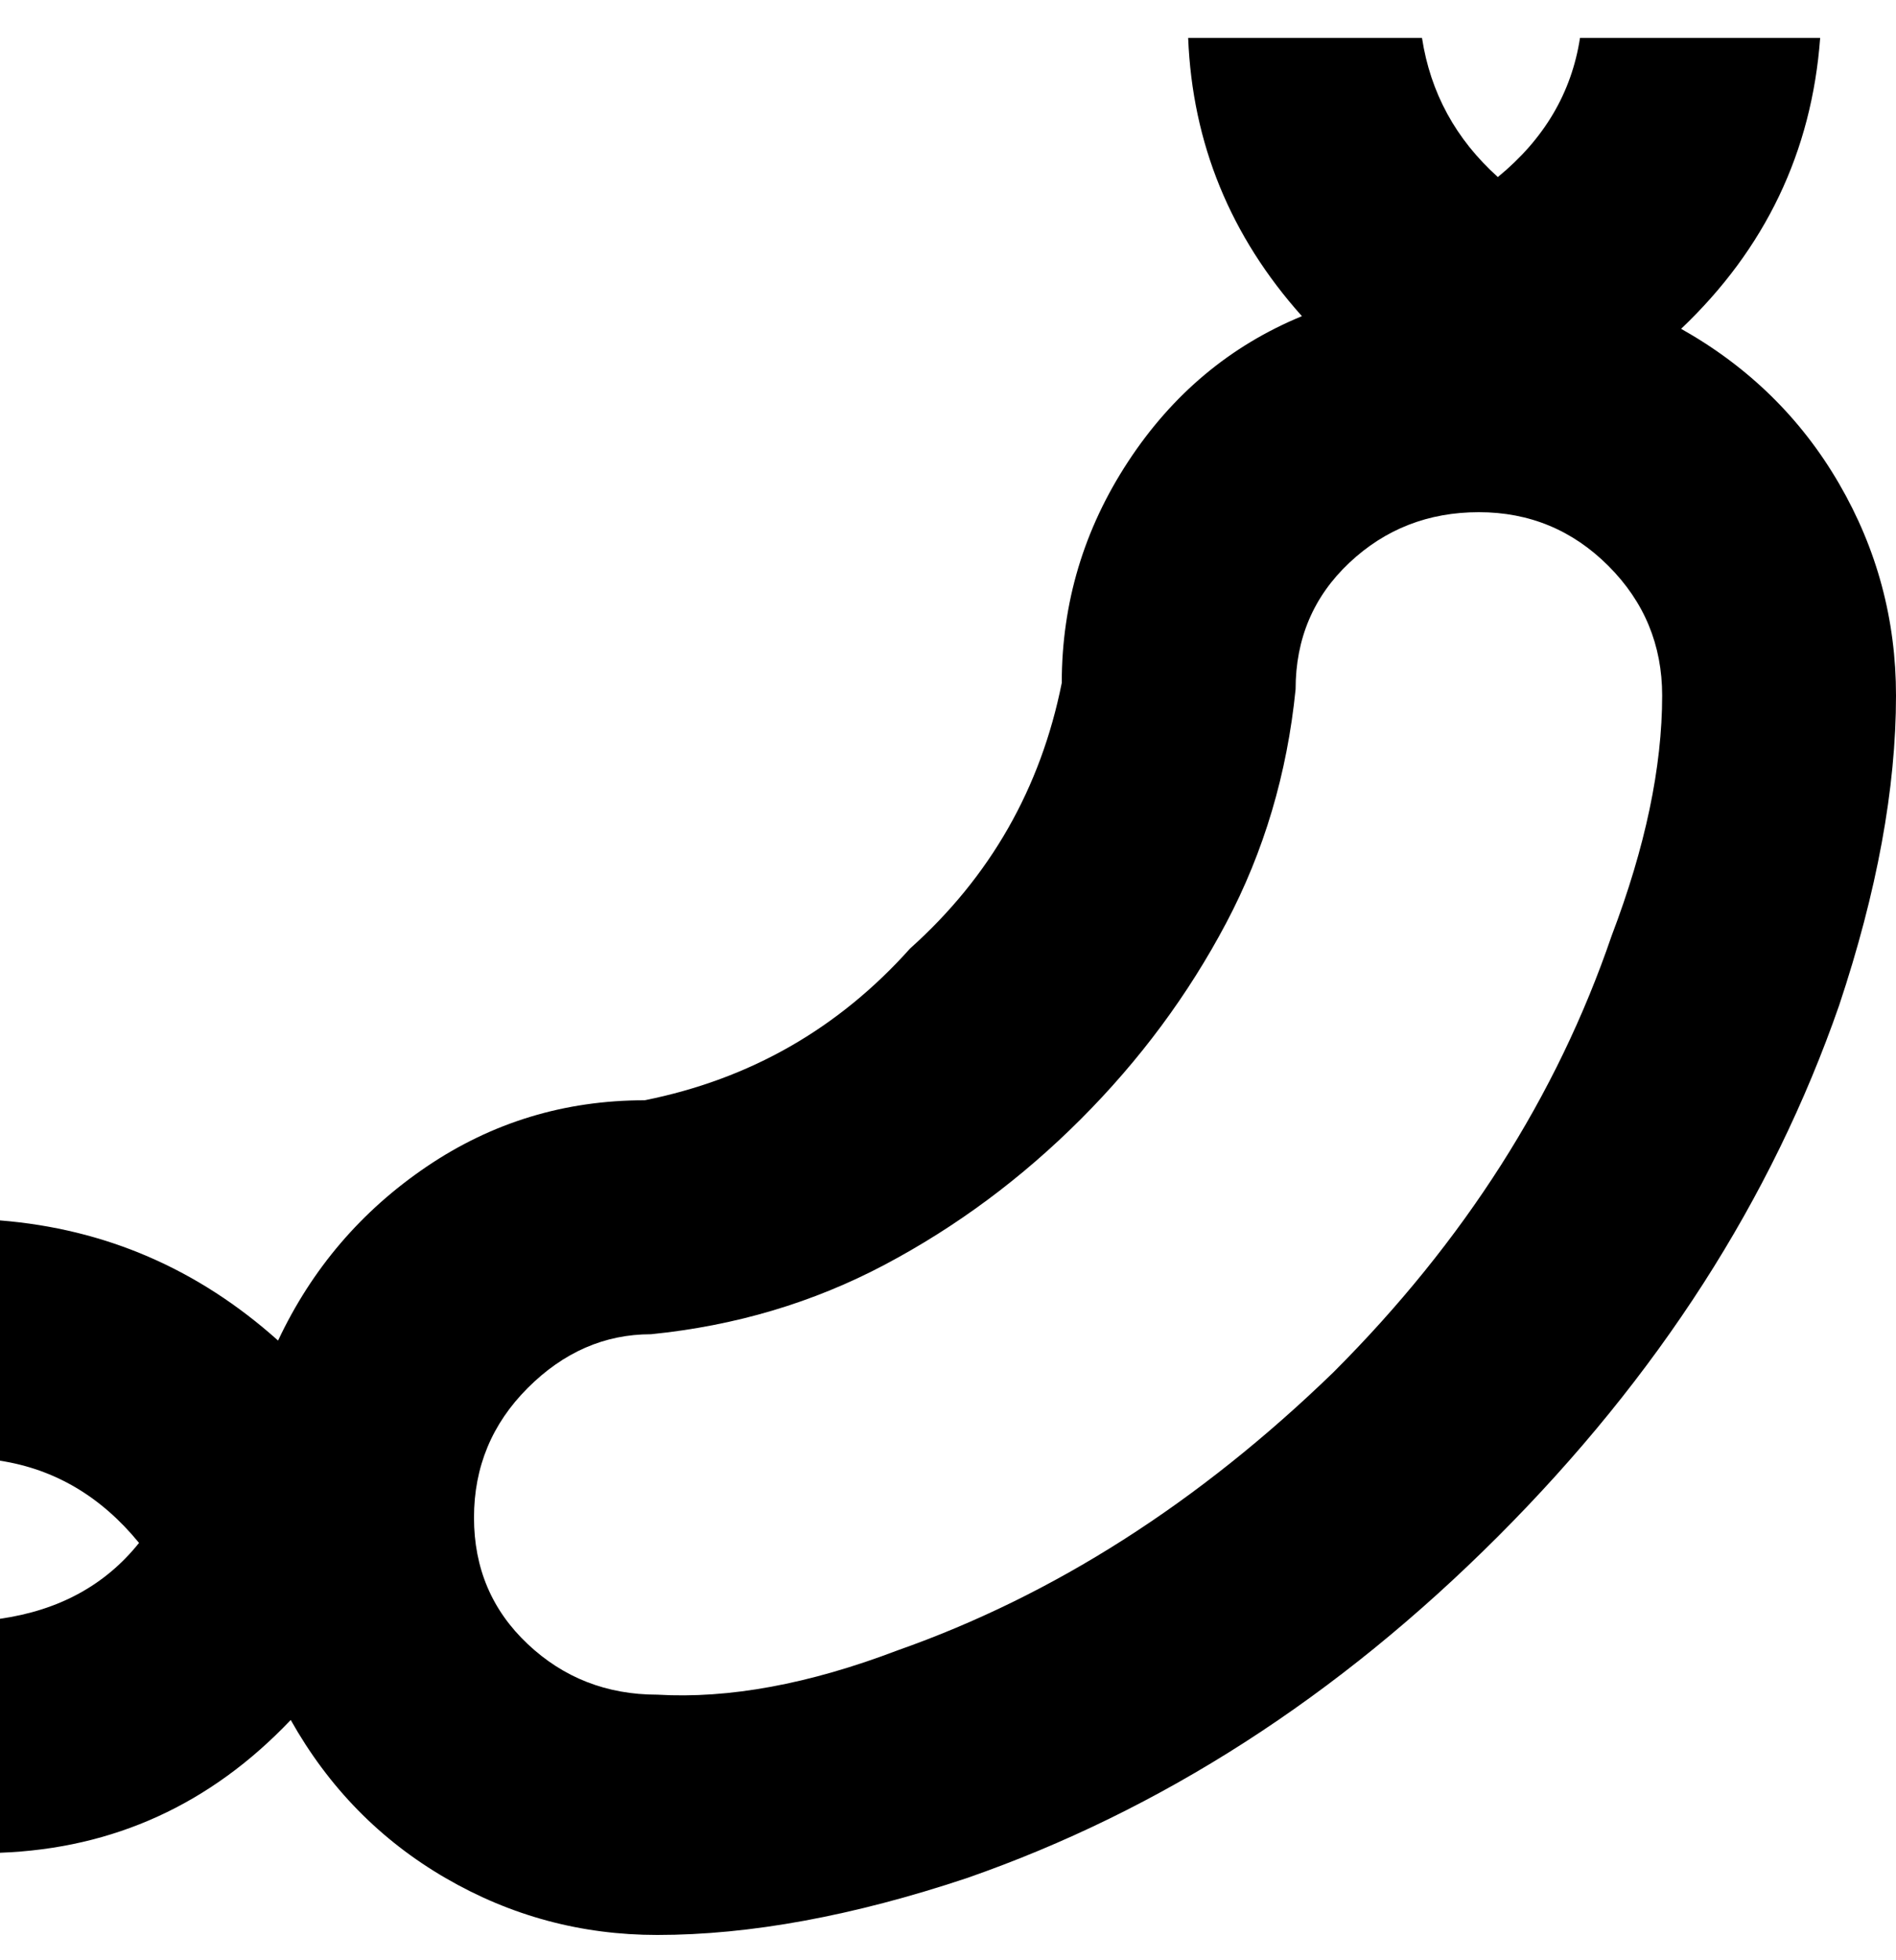 <svg viewBox="0 0 300 310" xmlns="http://www.w3.org/2000/svg"><path d="M266 52q20-19 22-46h-38q-2 13-13 22-10-9-12-22h-37q1 25 18 44-17 7-27.5 23T168 108q-5 25-24 42-17 19-42 24-19 0-34.5 10.5T44 212q-19-17-44-19v38q13 2 22 13-8 10-22 12v37q27-1 46-21 9 16 24.5 25t33.5 9q22 0 49-9 46-16 84-54t54-84q9-27 9-49 0-18-9-33.5T266 52zm-55 165q-32 31-69 44-21 8-38 7-12 0-20.5-8T75 240q0-12 8.5-20.5T103 211q20-2 37-11t31-23q14-14 23-31t11-37q0-12 8.5-20t20.5-8q12 0 20.5 8.5T263 110q0 17-8 38-13 38-44 69z"/></svg>
